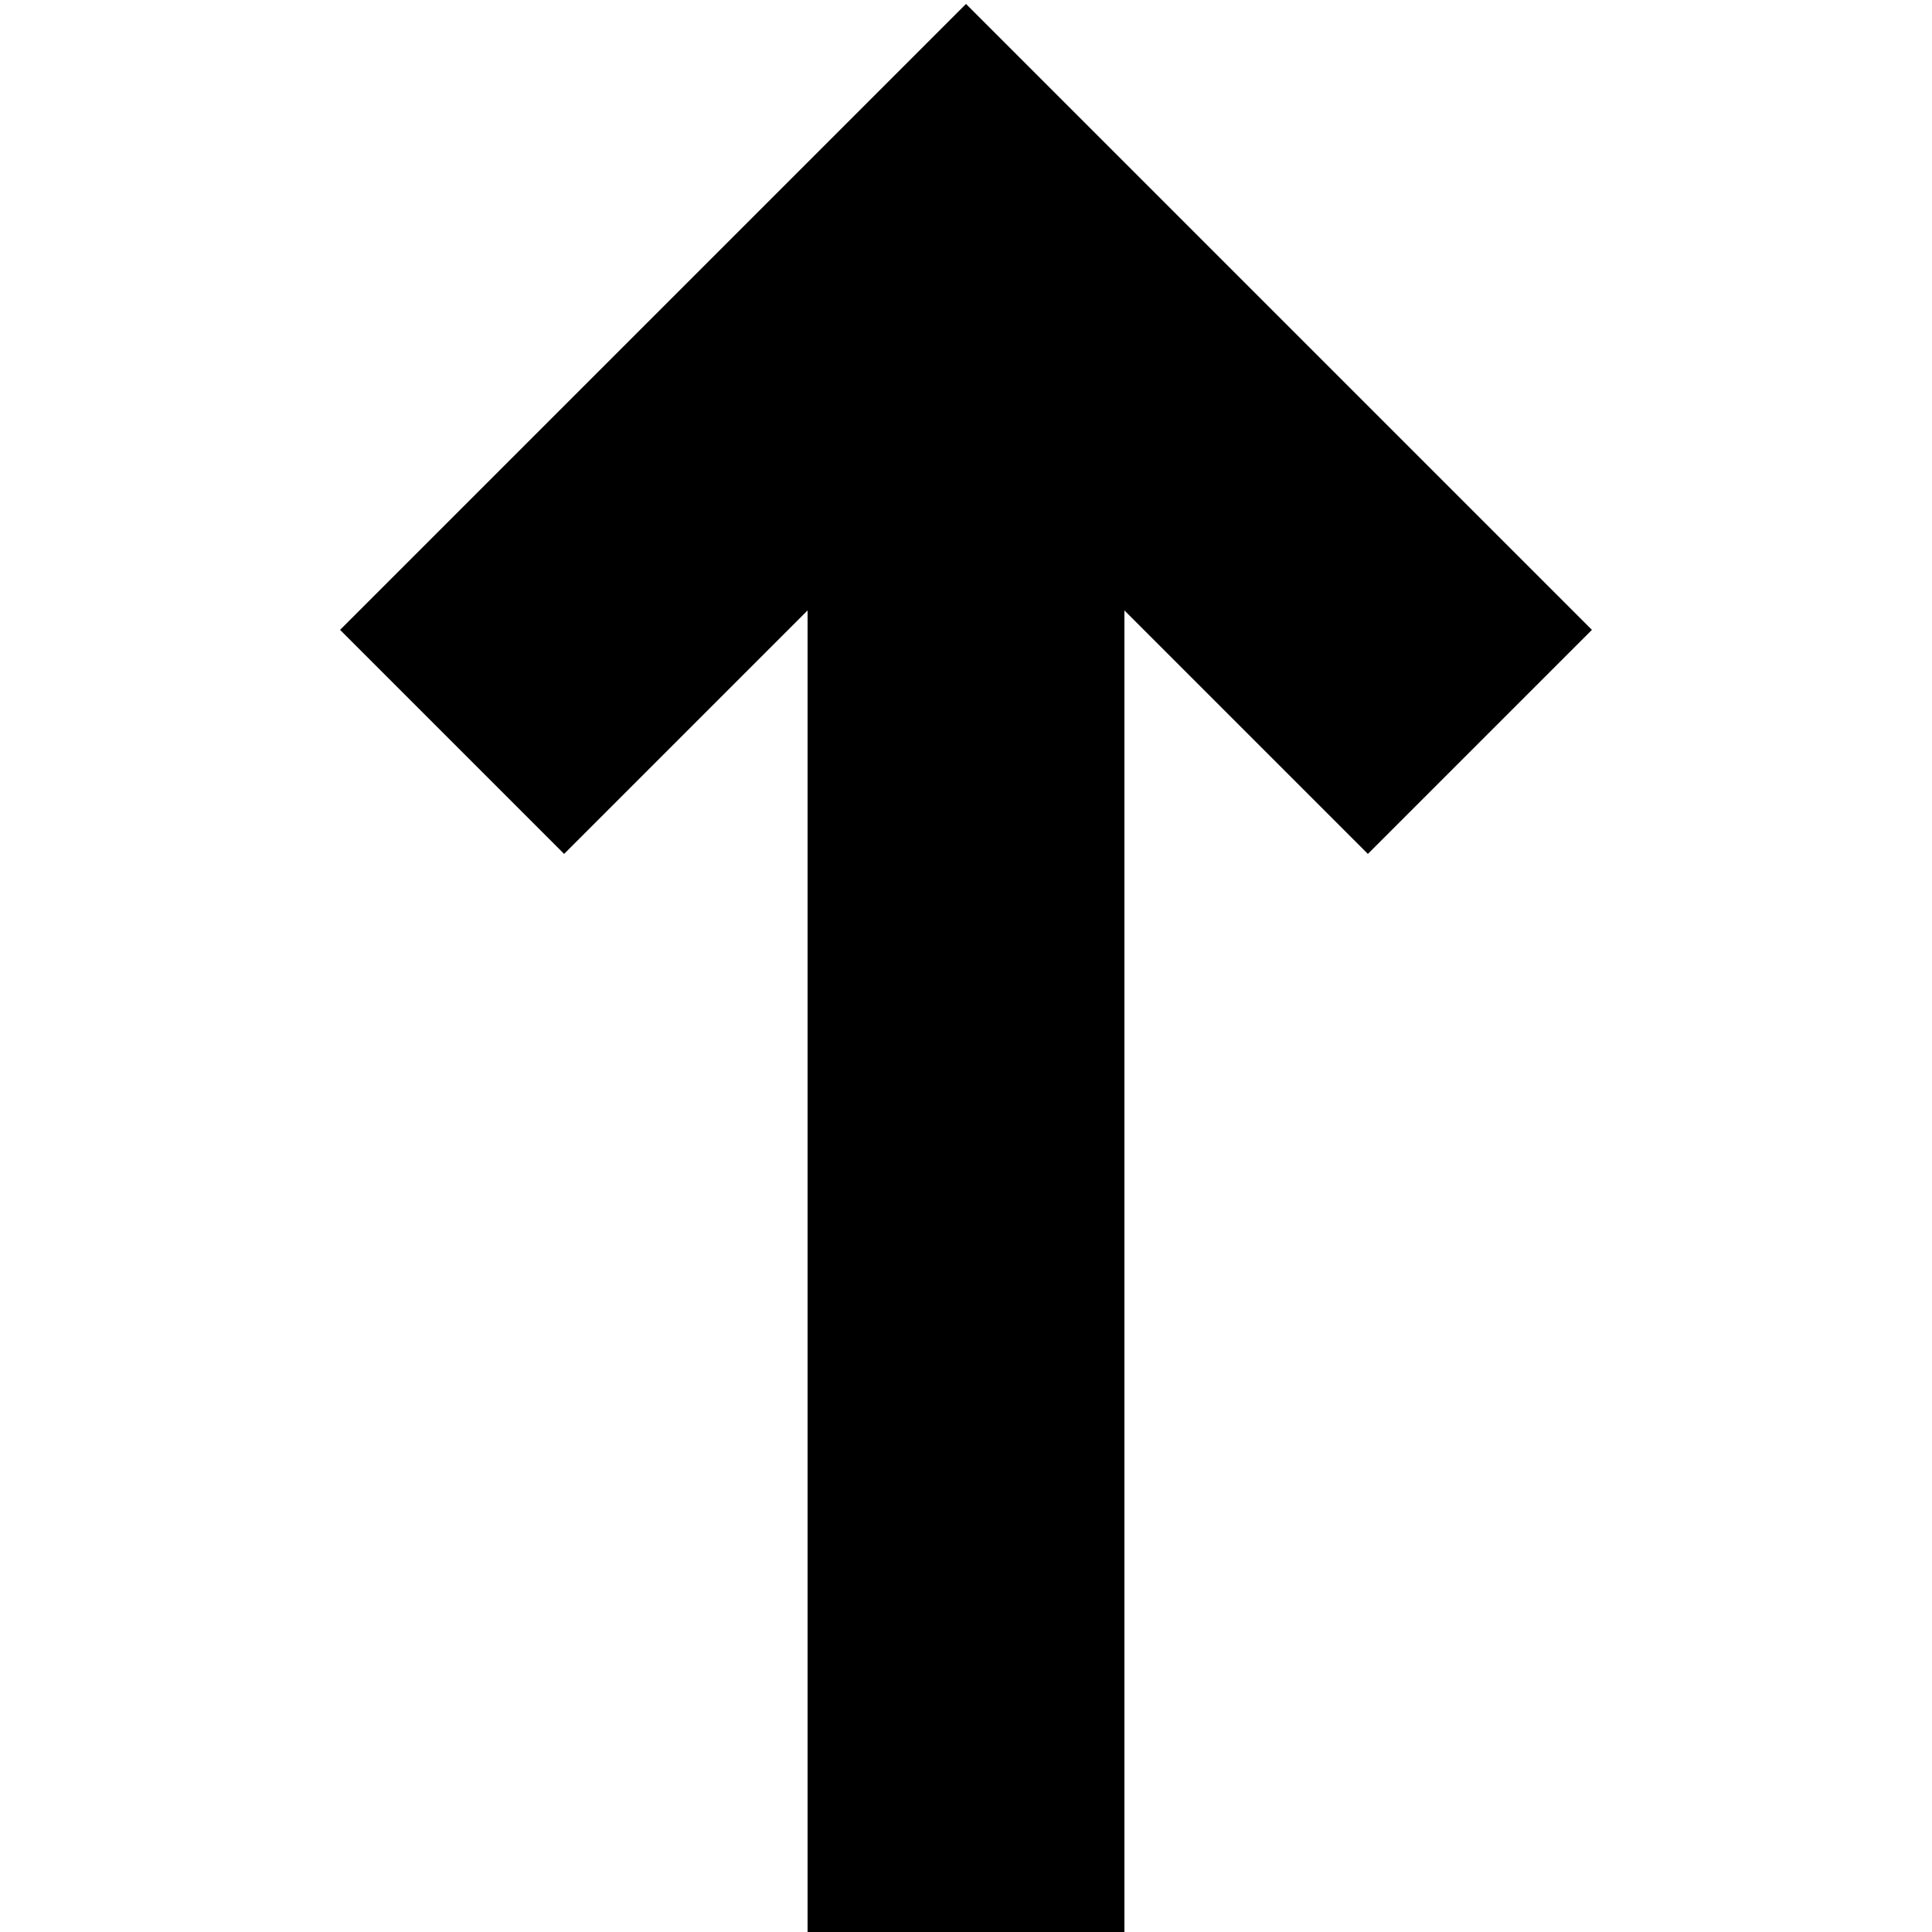 <svg width="20" height="20" viewBox="0 0 163 250" fill="none" xmlns="http://www.w3.org/2000/svg">
<path fill-rule="evenodd" clip-rule="evenodd" d="M81.5 0.509L162.496 81.504L133.504 110.496L102 78.991V250H61V78.991L29.496 110.496L0.504 81.504L81.5 0.509Z" fill="black"/>
</svg>
